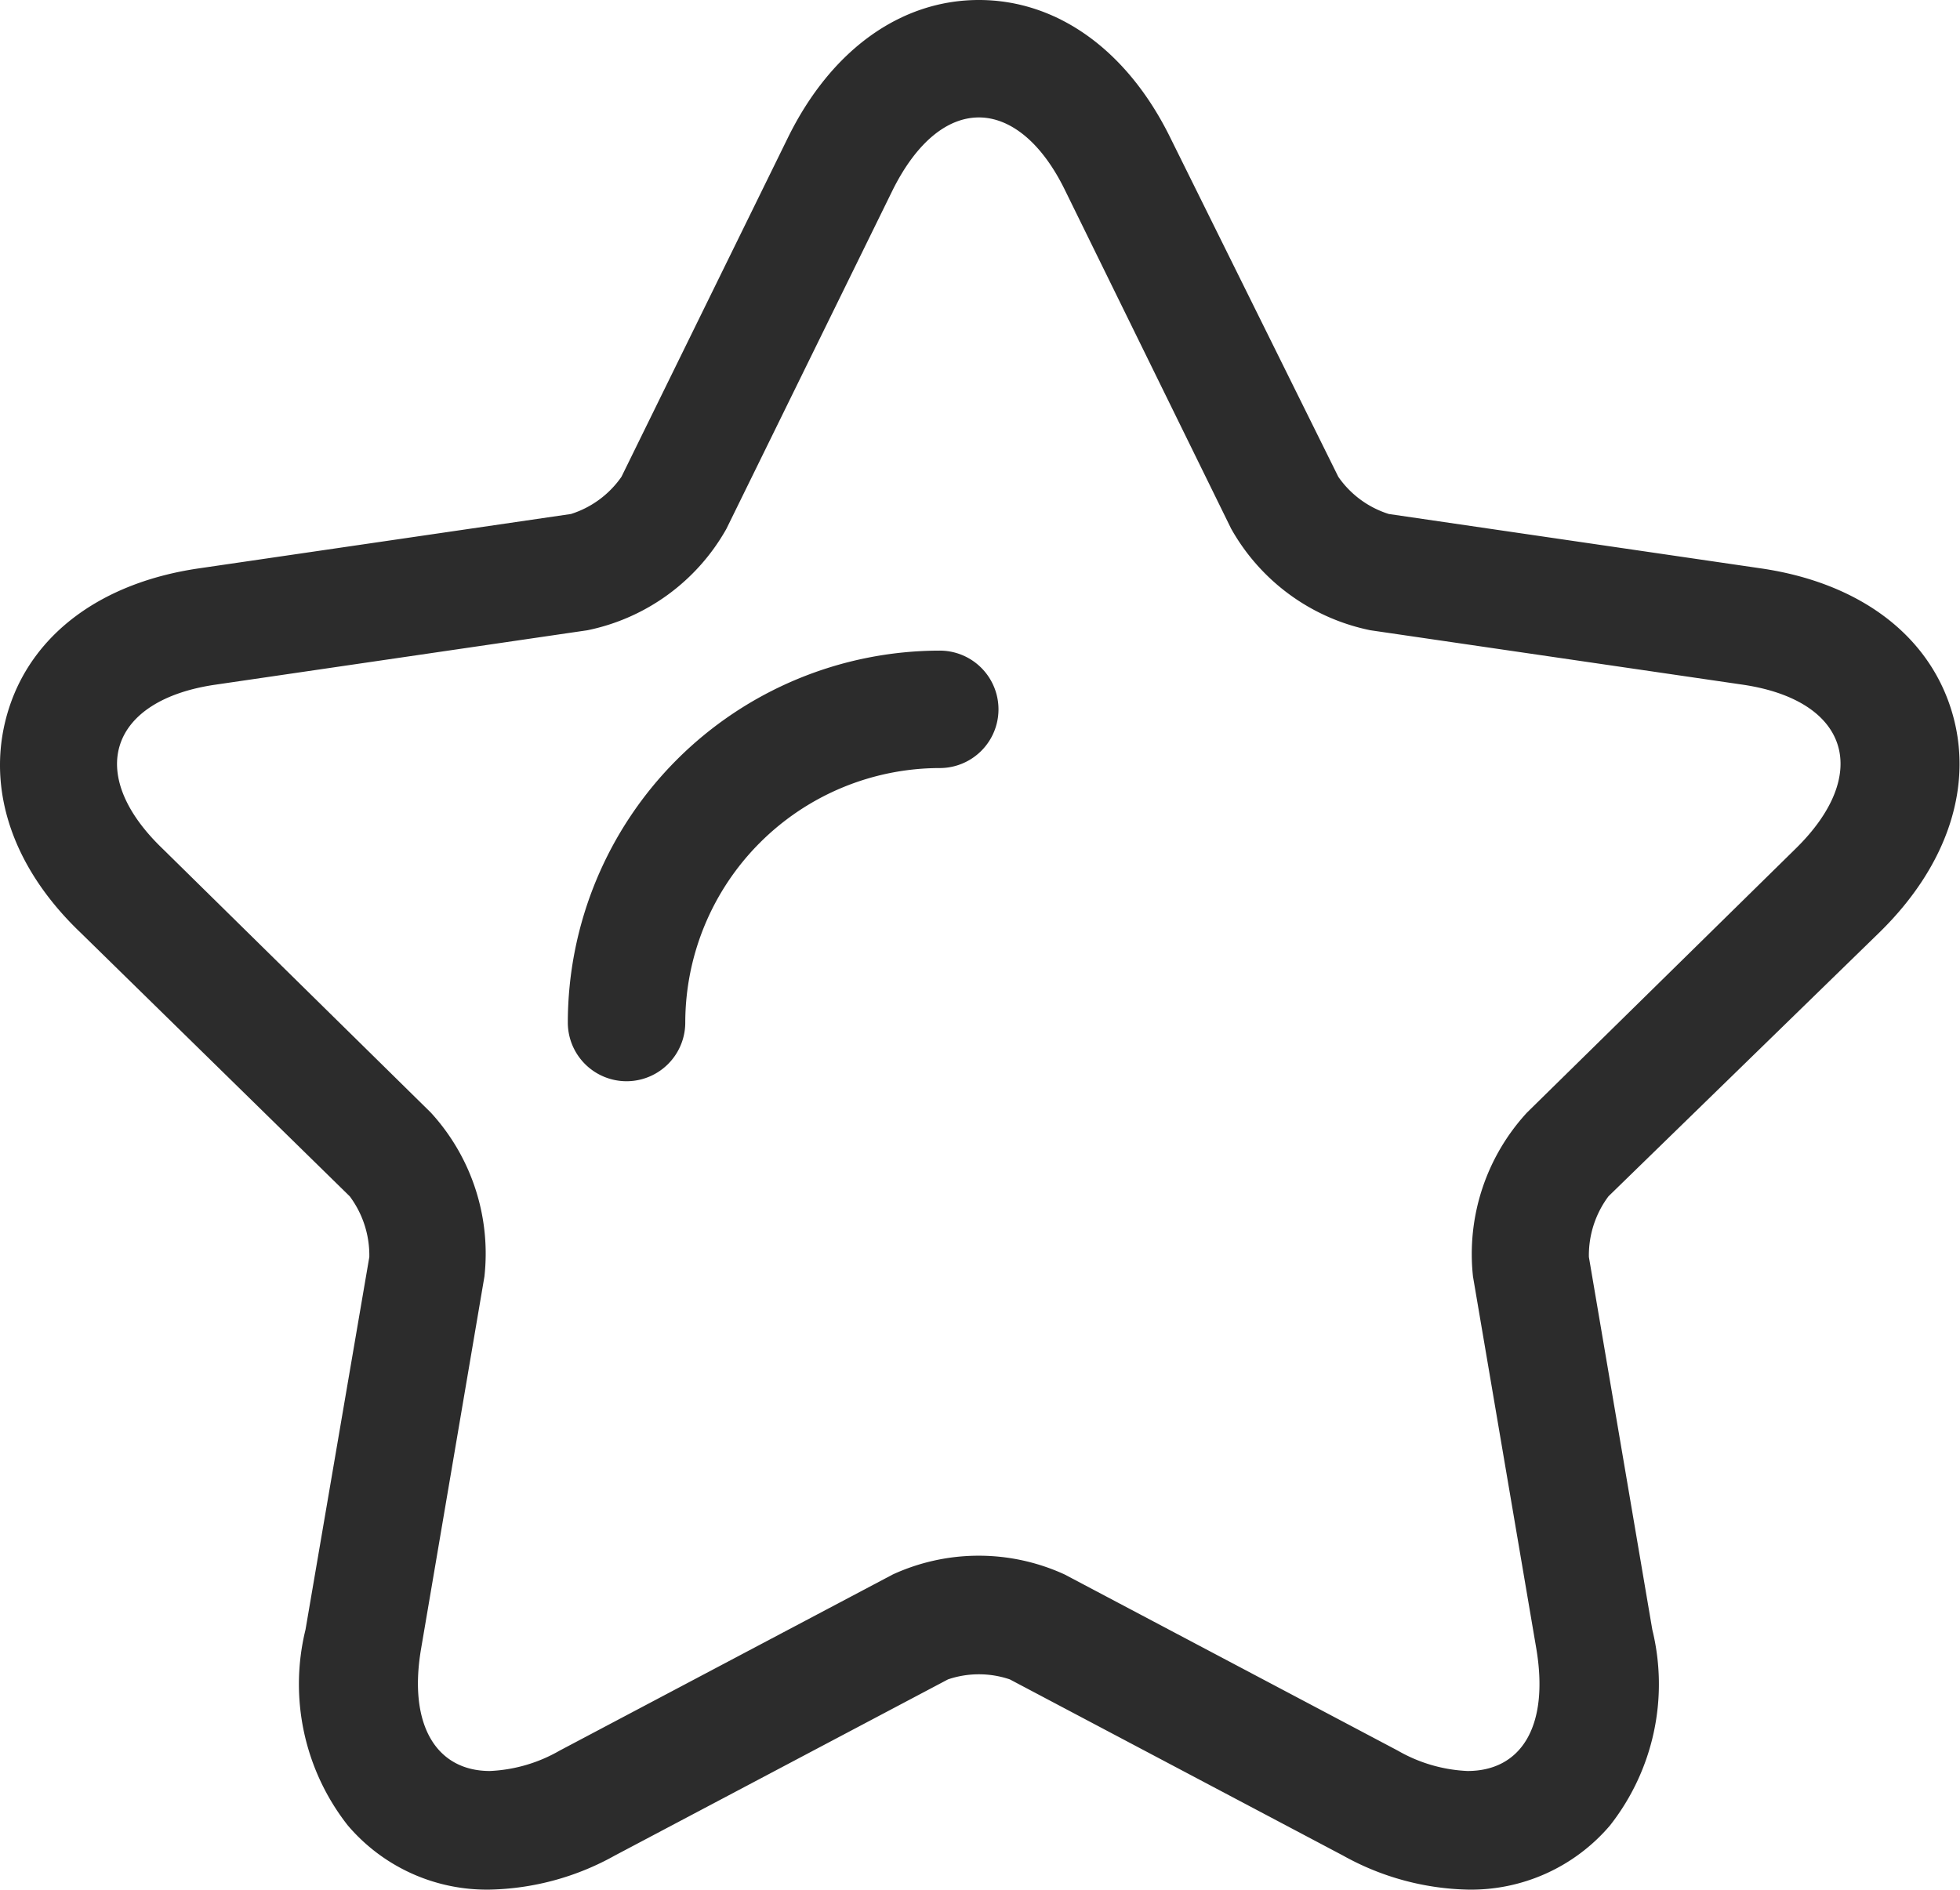 <?xml version="1.0" standalone="no"?><!DOCTYPE svg PUBLIC "-//W3C//DTD SVG 1.1//EN" "http://www.w3.org/Graphics/SVG/1.1/DTD/svg11.dtd"><svg class="icon" width="64px" height="61.71px" viewBox="0 0 1062 1024" version="1.1" xmlns="http://www.w3.org/2000/svg"><path fill="#2c2c2c" d="M1018.32 505.308c37.76-36.912 51.761-81.248 38.609-121.766s-50.488-67.884-102.674-75.52l-201.742-29.487a52.398 52.398 0 0 1-27.366-20.153l-91.006-183.71C610.806 27.153 572.834 0 530.407 0s-80.187 27.153-103.522 74.672l-90.158 183.71a52.61 52.61 0 0 1-27.366 20.153l-201.742 29.487c-52.185 7.637-89.521 35.002-102.674 75.52s0 84.854 38.609 121.766l145.95 142.98a53.458 53.458 0 0 1 10.607 32.881L165.533 883.123a123.888 123.888 0 0 0 22.911 106.068 98.855 98.855 0 0 0 77.005 34.79 144.889 144.889 0 0 0 67.671-18.456l180.528-95.461a52.185 52.185 0 0 1 33.518 0l180.528 95.461a144.889 144.889 0 0 0 67.459 18.456 98.855 98.855 0 0 0 77.218-34.79 123.888 123.888 0 0 0 22.911-106.068l-34.366-201.954a53.458 53.458 0 0 1 10.607-32.881z m-220.197 186.468l34.366 201.954c7 42.427-8.698 65.974-37.336 65.974a82.945 82.945 0 0 1-37.76-11.031l-180.528-95.461a111.584 111.584 0 0 0-93.128 0l-180.528 95.461a82.945 82.945 0 0 1-37.76 11.031c-28.638 0-44.336-24.396-37.336-65.974l34.366-201.954A113.069 113.069 0 0 0 233.416 602.891l-145.313-142.98c-42.427-40.73-28.426-80.612 28.638-88.885L318.271 341.539a112.22 112.22 0 0 0 75.308-54.943l90.158-183.71C496.889 76.581 513.648 63.641 530.407 63.641s33.73 13.152 46.458 39.033l90.158 183.71A112.22 112.22 0 0 0 742.543 341.539l201.742 29.487c57.489 8.485 70.005 48.367 28.638 88.885L827.398 602.891a113.069 113.069 0 0 0-29.275 88.885z"  /><path fill="#2c2c2c" d="M509.193 352.57a201.742 201.742 0 0 0-201.529 201.529 31.82 31.82 0 0 0 63.641 0 138.101 138.101 0 0 1 137.889-137.889 31.82 31.82 0 0 0 0-63.641z"  /></svg>